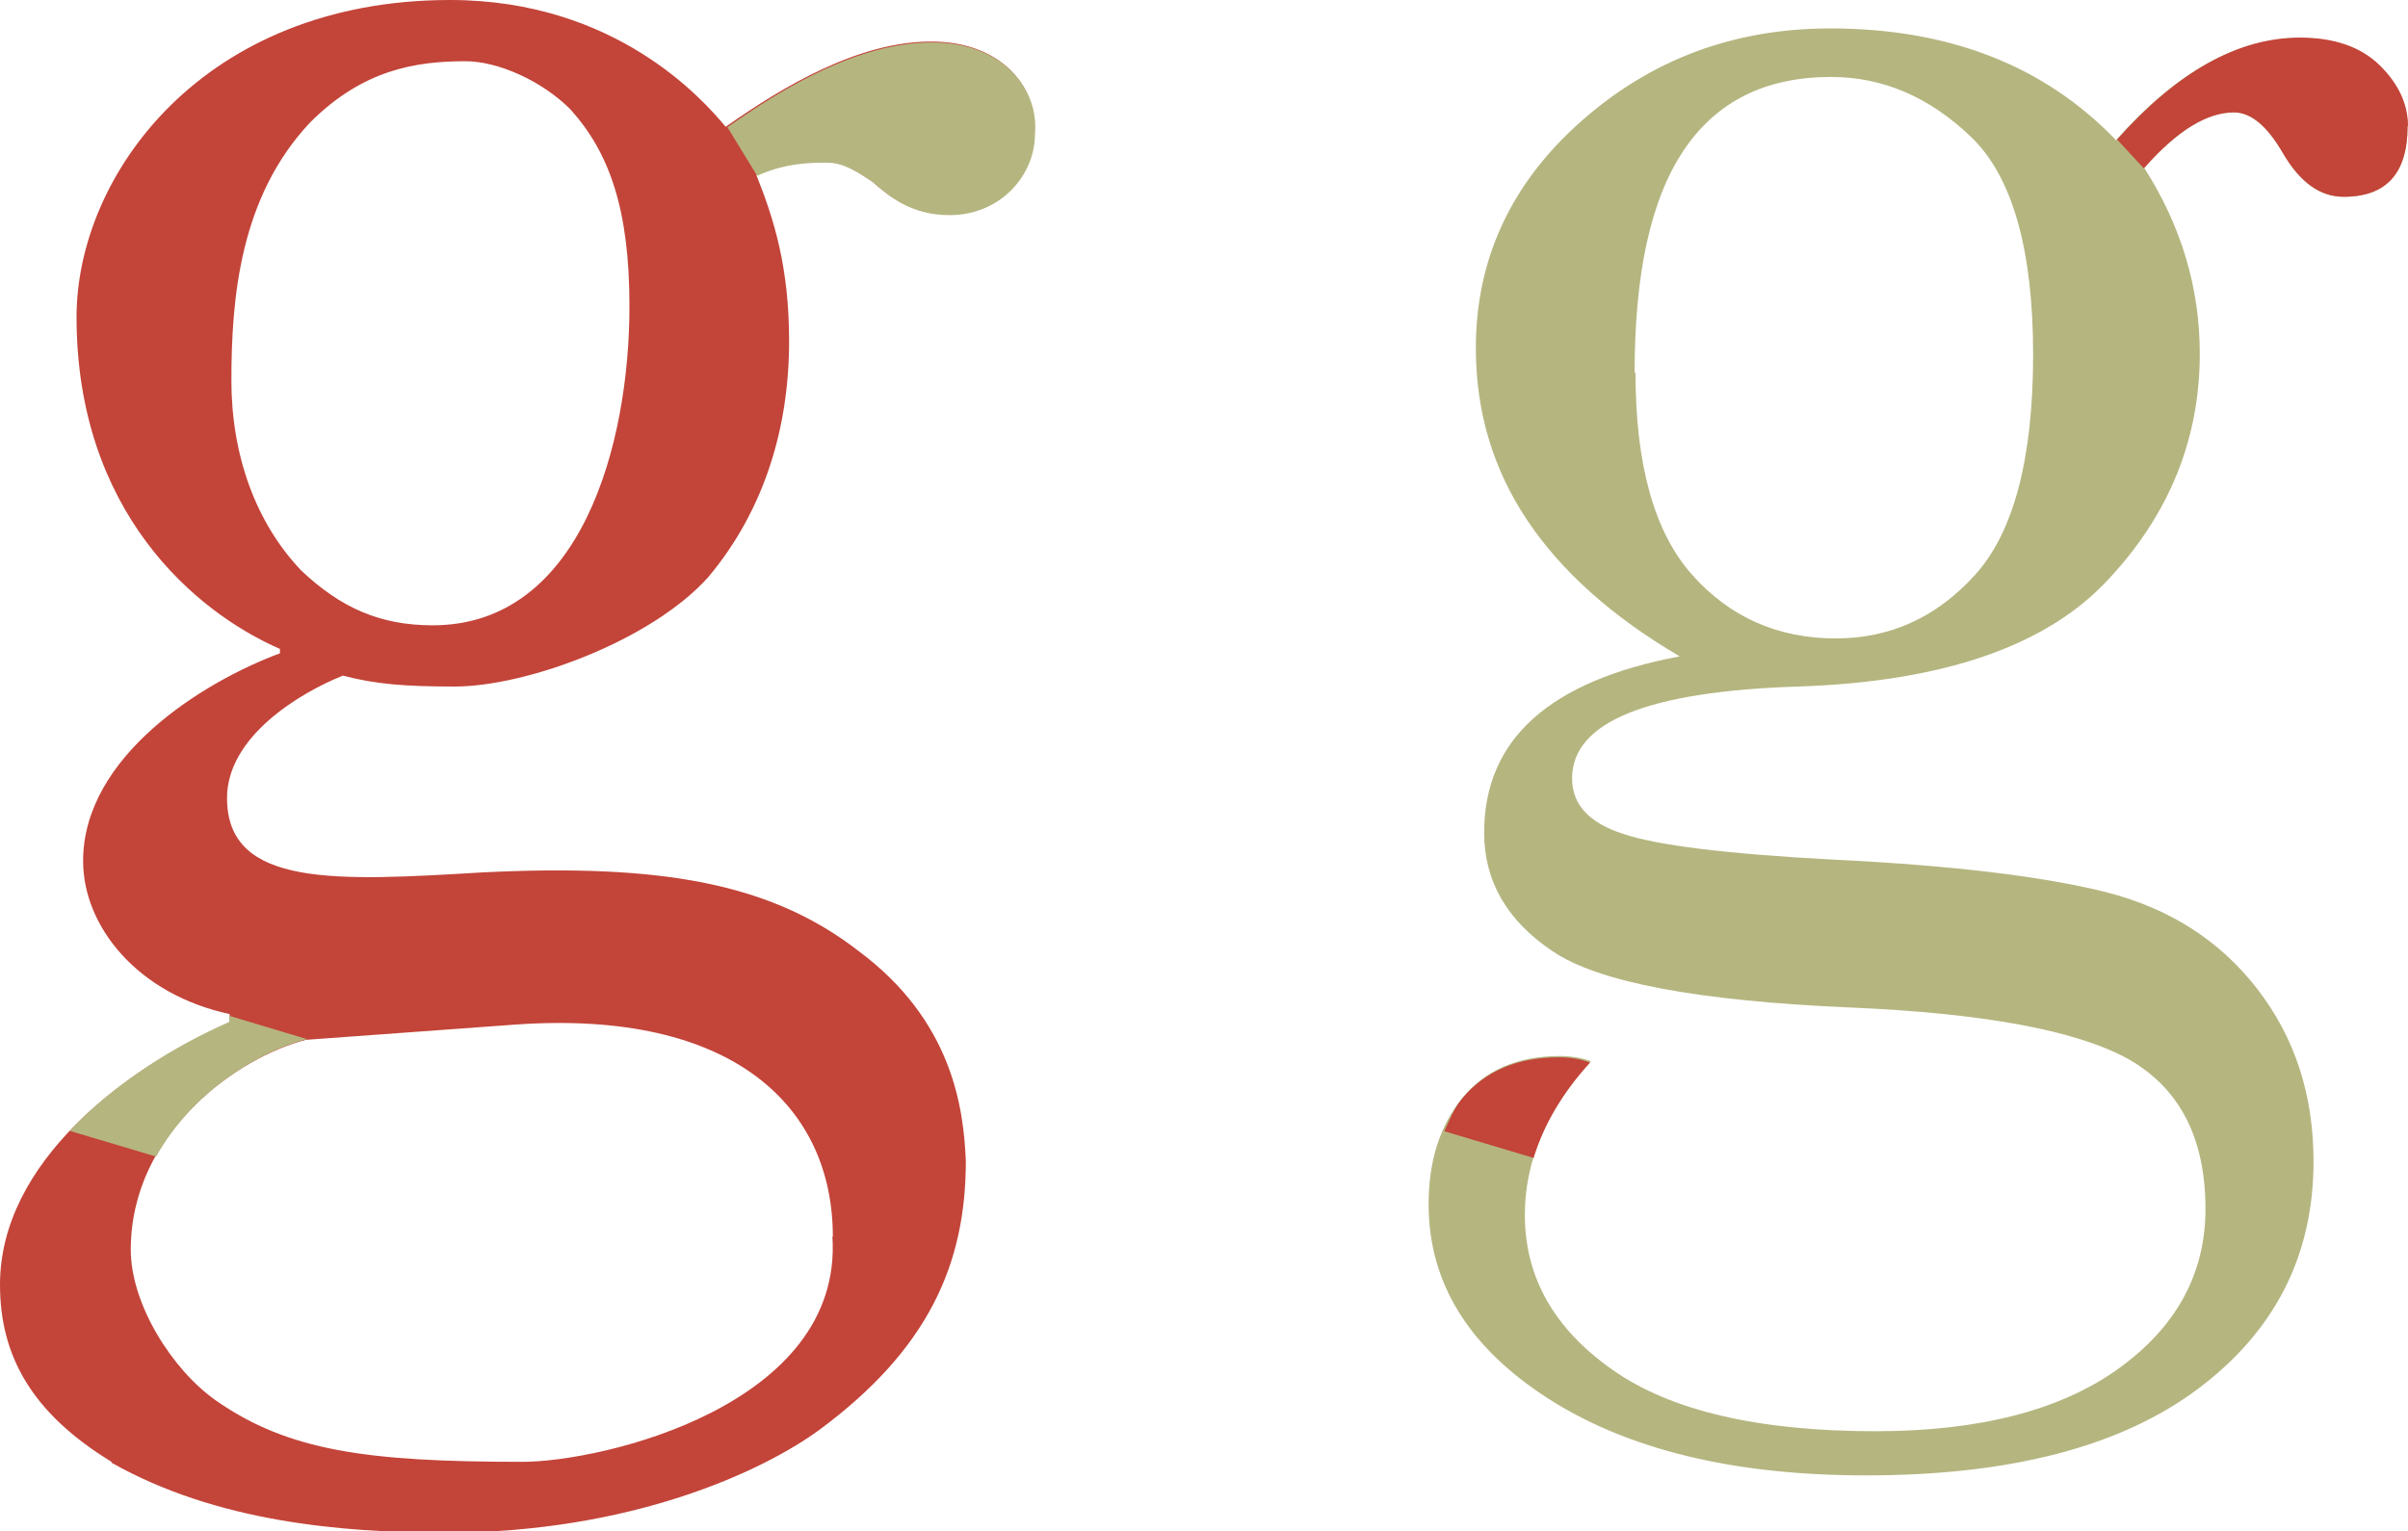 <?xml version="1.0" encoding="UTF-8"?><svg id="Layer_2" xmlns="http://www.w3.org/2000/svg" viewBox="0 0 55.05 35.02"><defs><style>.cls-1{fill:#b5b580;}.cls-2{fill:#c34439;}</style></defs><g id="fonts"><path class="cls-1" d="M48.37,3.21c1.38-1.56,2.78-2.34,4.2-2.34.78,0,1.39.21,1.82.63s.65.89.65,1.39c0,1.07-.49,1.61-1.46,1.61-.54,0-1-.33-1.39-1-.36-.62-.73-.93-1.12-.93-.62,0-1.3.42-2.05,1.27.85,1.33,1.27,2.75,1.27,4.25,0,1.95-.7,3.68-2.1,5.17-1.4,1.51-3.76,2.33-7.08,2.44-3.45.11-5.17.81-5.17,2.1,0,.6.39,1.02,1.17,1.27.76.26,2.37.46,4.83.59,2.68.13,4.75.38,6.2.74,1.45.37,2.6,1.1,3.46,2.21s1.29,2.42,1.29,3.95c0,2.15-.88,3.88-2.64,5.2s-4.29,1.98-7.59,1.98c-3.03,0-5.45-.59-7.27-1.76s-2.73-2.65-2.73-4.44c0-.99.26-1.81.78-2.44s1.26-.95,2.22-.95c.26,0,.5.04.71.12-1.01,1.11-1.51,2.28-1.51,3.51,0,1.43.67,2.61,2.01,3.55s3.35,1.4,6.01,1.4c2.37,0,4.23-.48,5.55-1.43s1.99-2.17,1.99-3.65c0-1.63-.59-2.77-1.78-3.44-1.19-.65-3.3-1.04-6.34-1.17-3.5-.15-5.77-.58-6.81-1.29-1.04-.7-1.56-1.6-1.56-2.71,0-2.13,1.49-3.47,4.47-4.03-1.55-.91-2.71-1.95-3.49-3.12s-1.17-2.48-1.17-3.93c0-2.03.8-3.76,2.4-5.18,1.6-1.42,3.5-2.13,5.7-2.13,2.72,0,4.9.85,6.54,2.56ZM37.39,8.53c0,2.1.43,3.64,1.29,4.61s1.96,1.46,3.29,1.46c1.24,0,2.3-.48,3.18-1.45s1.33-2.65,1.33-5.04-.47-4.07-1.42-4.98-2.01-1.37-3.2-1.37c-1.5,0-2.62.56-3.37,1.68s-1.12,2.81-1.12,5.08Z"/><path class="cls-2" d="M35.06,26.48c.23-.75.65-1.48,1.29-2.18-.21-.08-.45-.12-.71-.12-.96,0-1.7.32-2.22.95-.18.22-.28.48-.4.74l2.04.61Z"/><path class="cls-2" d="M55.05,2.88c0-.5-.22-.97-.65-1.39s-1.04-.63-1.82-.63c-1.41,0-2.8.78-4.18,2.33l.61.66s0-.01.01-.01c.75-.85,1.43-1.27,2.05-1.27.39,0,.76.31,1.12.93.39.67.85,1,1.39,1,.98,0,1.46-.54,1.46-1.61Z"/><path class="cls-2" d="M2.55,33.43c-1.8-1.1-2.55-2.4-2.55-4.05,0-2.8,2.85-4.95,5.25-5.99v-.2c-2.1-.45-3.35-2-3.35-3.5,0-2.4,2.75-4.1,4.5-4.75v-.1c-1.95-.85-4.65-3.15-4.65-7.59C1.75,4,4.65,0,10.29,0c3.8,0,5.8,2.3,6.3,2.9,1.35-.95,3.05-1.95,4.7-1.95s2.45,1.1,2.35,2.1c0,.95-.8,1.85-1.95,1.85-.85,0-1.35-.4-1.75-.75-.3-.2-.65-.45-1.05-.45-.35,0-.95,0-1.6.3.4,1,.75,2.1.75,3.8,0,1.95-.55,3.85-1.85,5.4-1.3,1.45-4.15,2.5-5.8,2.5-1.1,0-1.8-.05-2.55-.25-1,.4-2.65,1.4-2.65,2.8,0,2.05,2.5,1.9,5.85,1.7,4.1-.2,6.59.25,8.59,1.8,2.15,1.6,2.4,3.6,2.45,4.8,0,2.35-.85,4.3-3.35,6.15-1.3.95-4.3,2.35-8.54,2.35-2.4,0-5.25-.25-7.64-1.6ZM19.04,28.28c0-2.95-2.25-5.2-7.25-4.85l-4.8.35c-1.55.4-4,2.1-4,4.8,0,1.25.95,2.75,1.95,3.45,1.65,1.15,3.45,1.4,7,1.4,1.85,0,7.34-1.3,7.09-5.15ZM14.39,7c0-2.2-.45-3.5-1.35-4.5-.65-.65-1.65-1.1-2.4-1.1-1.15,0-2.35.2-3.55,1.4-1.6,1.7-1.8,4-1.8,5.9,0,1.7.55,3.25,1.6,4.35.9.85,1.8,1.25,3,1.25,3.4,0,4.5-4.15,4.5-7.29Z"/><path class="cls-1" d="M3.57,26.45c.81-1.46,2.33-2.4,3.42-2.68h.05s-1.8-.54-1.8-.54v.14c-1.25.55-2.62,1.4-3.65,2.49l1.98.59Z"/><path class="cls-1" d="M17.31,4.02s0,0,0,0c.65-.3,1.25-.3,1.6-.3.4,0,.75.25,1.05.45.4.35.9.75,1.75.75,1.15,0,1.95-.9,1.95-1.85.1-1-.7-2.1-2.35-2.1s-3.34.99-4.68,1.94l.68,1.11Z"/></g></svg>